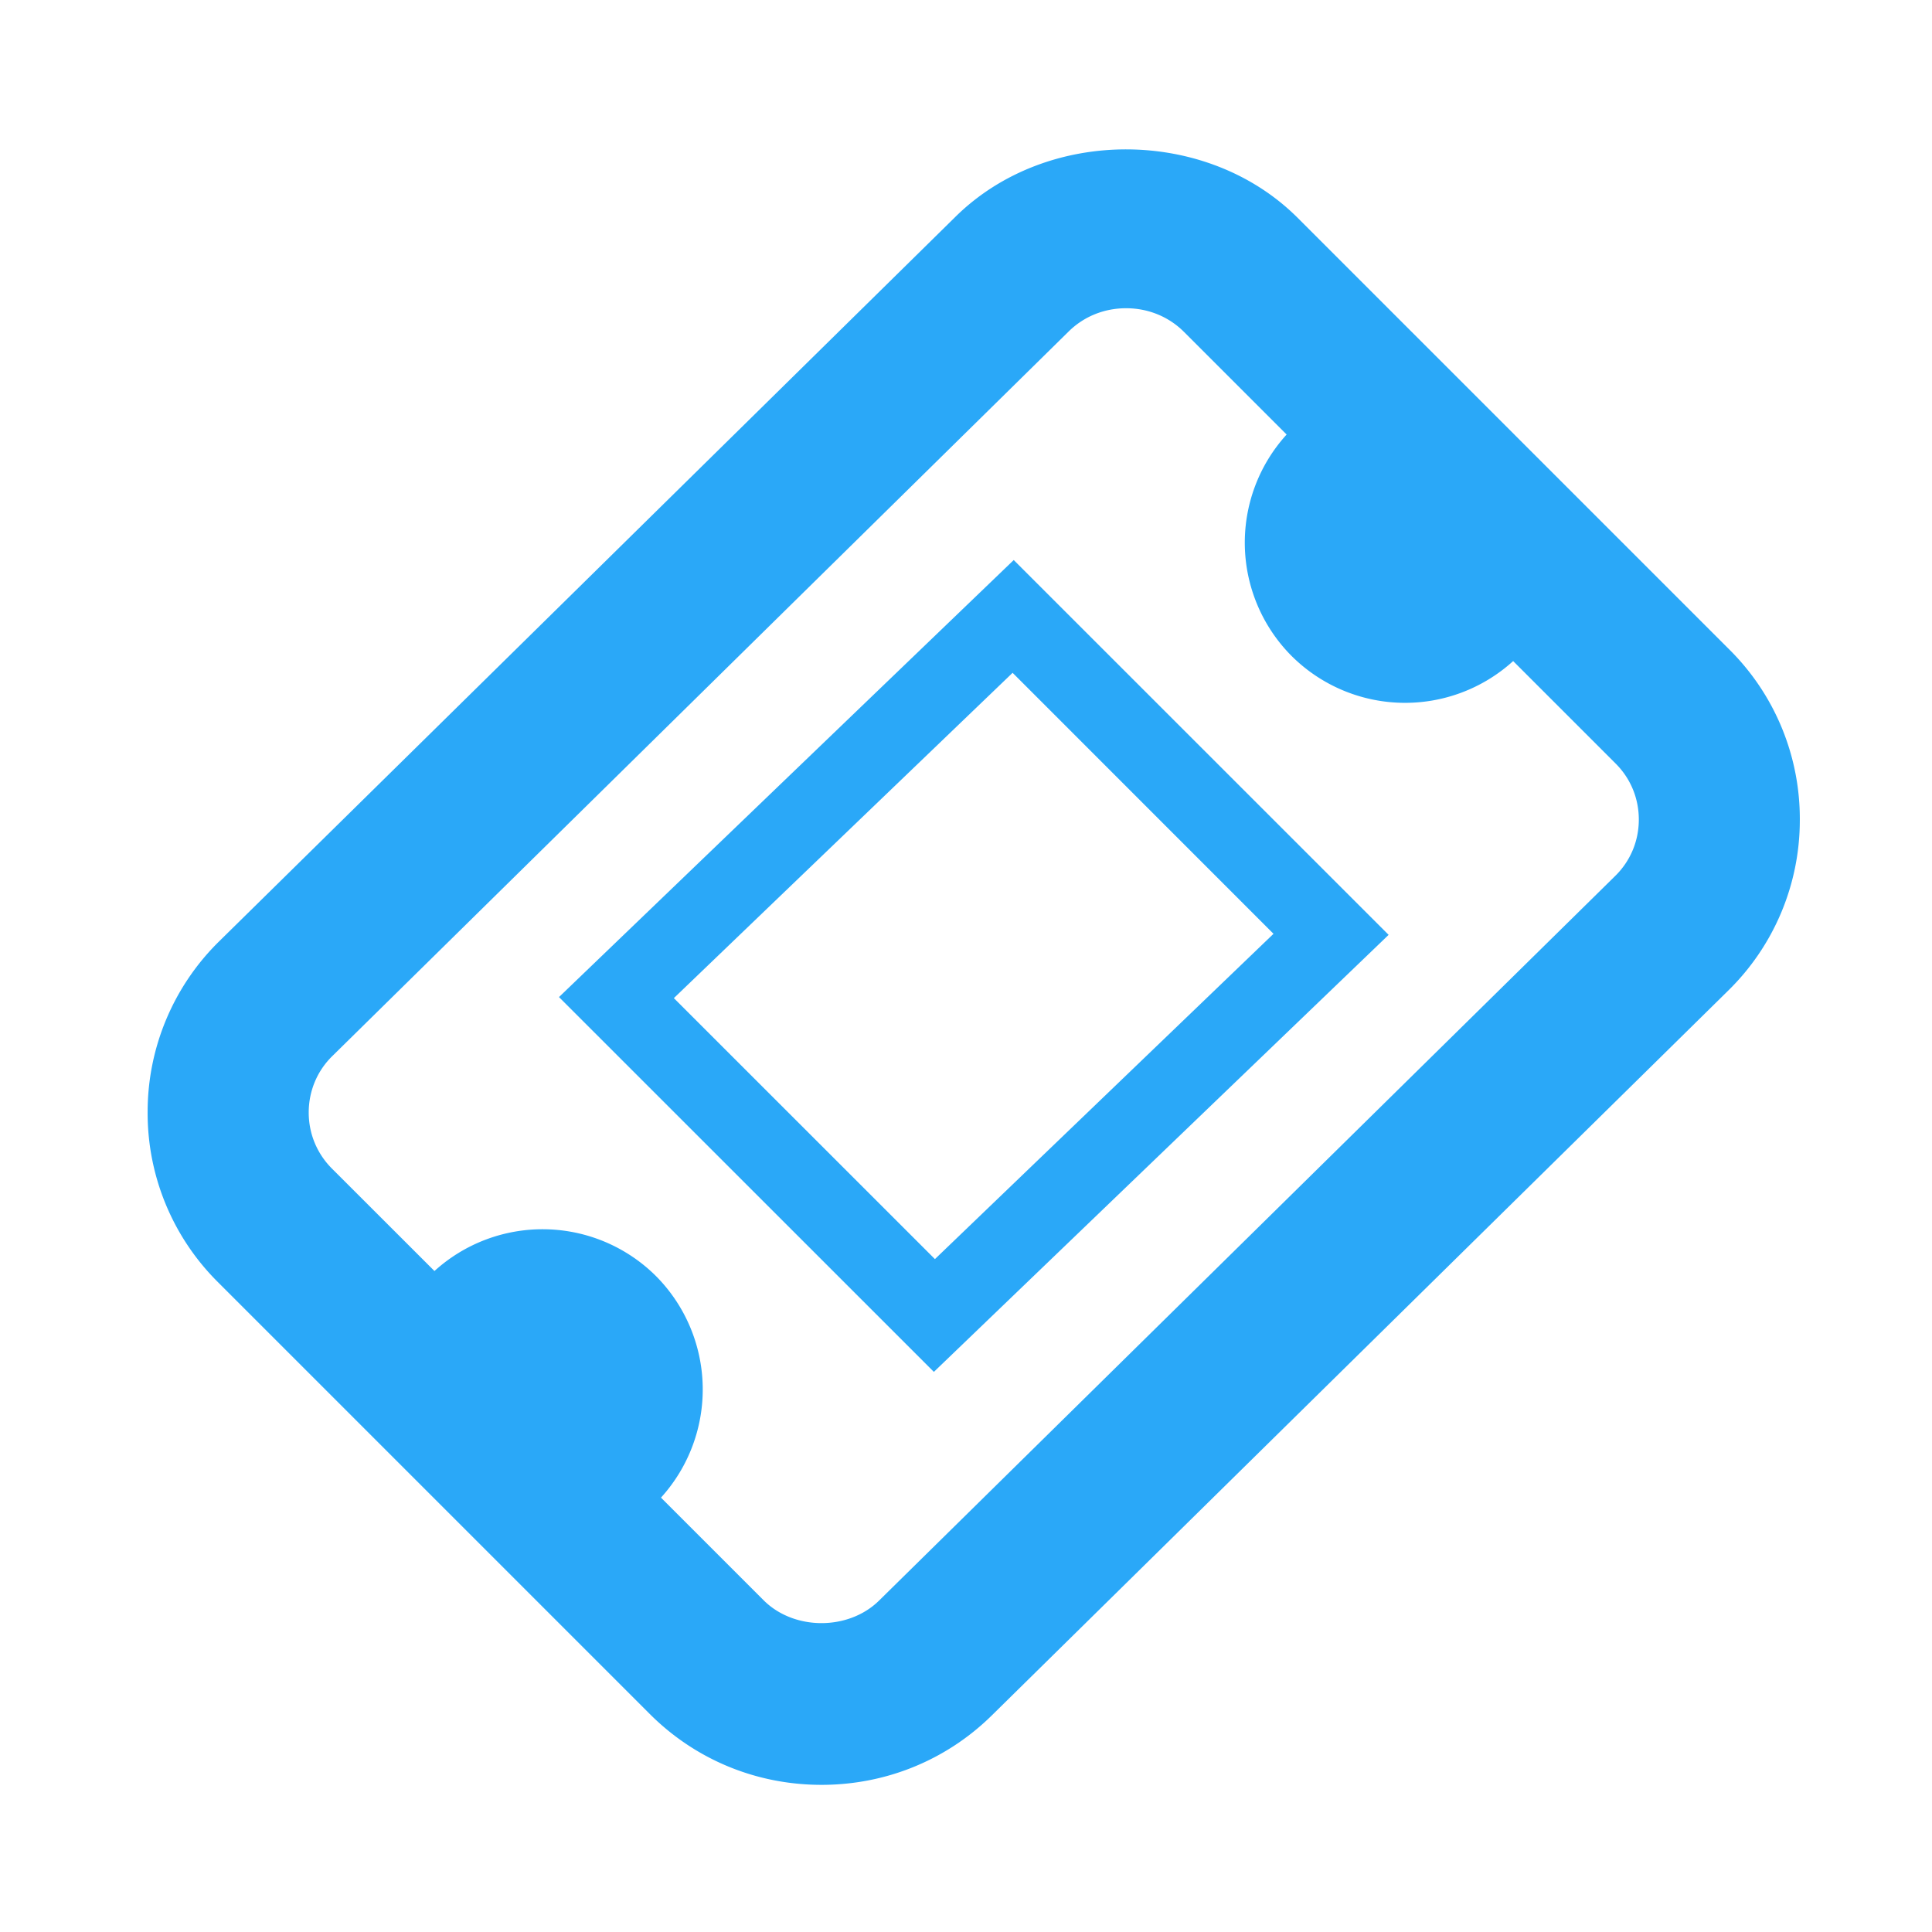 <svg xmlns="http://www.w3.org/2000/svg" width="1em" height="1em" viewBox="0 0 24 24"><path fill="#2aa8f8" d="m21.485 8.071l-5.364-5.364c-1.128-1.128-3.111-1.136-4.248-.018l-9.148 9.002a2.967 2.967 0 0 0-.891 2.115a2.959 2.959 0 0 0 .873 2.121l5.365 5.365c.567.567 1.325.88 2.133.88c.799 0 1.551-.307 2.115-.862l9.147-9.003a2.963 2.963 0 0 0 .891-2.115a2.962 2.962 0 0 0-.873-2.121zm-1.421 2.811l-9.146 9.003c-.381.373-1.056.37-1.432-.006l-1.275-1.275a1.999 1.999 0 0 0-.062-2.752a1.997 1.997 0 0 0-2.752-.063l-1.275-1.274c-.186-.187-.288-.435-.287-.699s.105-.513.293-.697l9.148-9.002c.189-.186.441-.288.713-.288c.273 0 .529.104.719.294l1.275 1.275a1.995 1.995 0 0 0 .062 2.751a1.997 1.997 0 0 0 2.752.063l1.274 1.274c.187.187.288.435.287.699s-.105.512-.294.697zm-8.463 6.16l-4.657-4.656l5.649-5.429l4.657 4.656l-5.649 5.429zm-3.23-4.643l3.243 3.242L15.82 11.6l-3.241-3.242l-4.208 4.041z"/></svg>